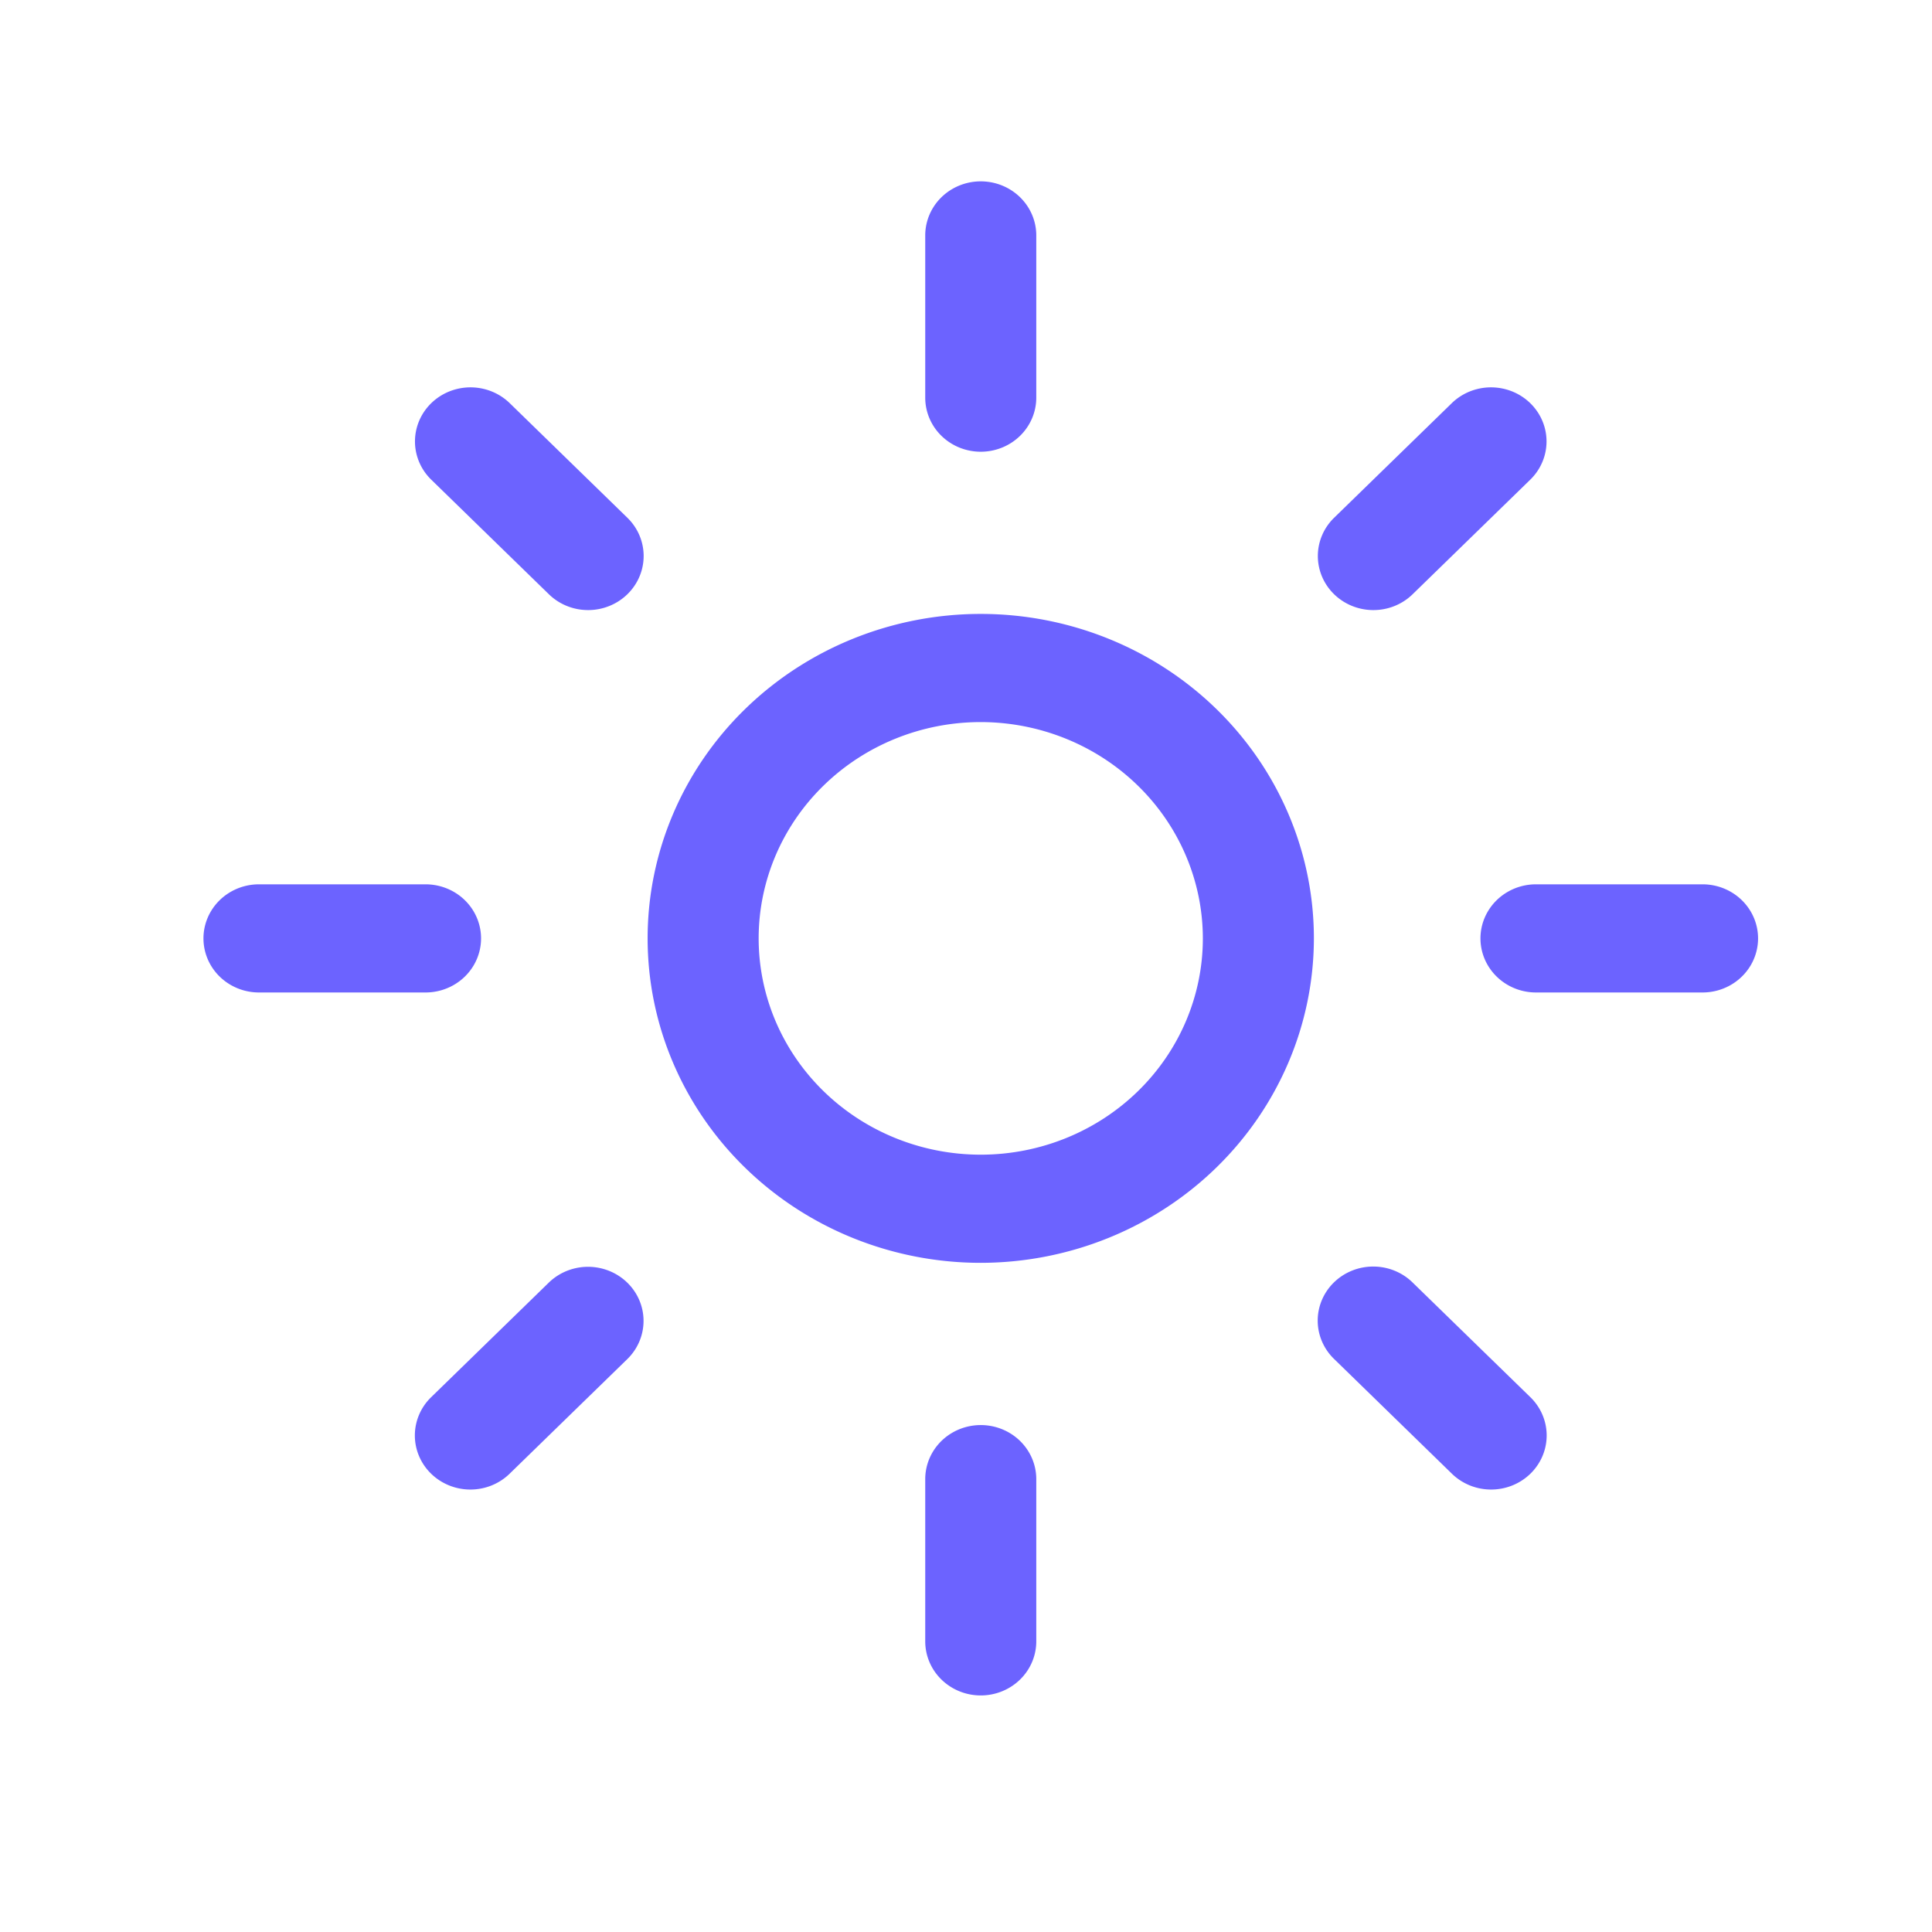 <?xml version="1.0" encoding="UTF-8" standalone="no"?>
<svg
   xmlns:dc="http://purl.org/dc/elements/1.1/"
   xmlns:cc="http://creativecommons.org/ns#"
   xmlns:rdf="http://www.w3.org/1999/02/22-rdf-syntax-ns#"
   xmlns:svg="http://www.w3.org/2000/svg"
   xmlns="http://www.w3.org/2000/svg"
   xmlns:sodipodi="http://sodipodi.sourceforge.net/DTD/sodipodi-0.dtd"
   xmlns:inkscape="http://www.inkscape.org/namespaces/inkscape"
   width="31.962mm"
   height="31.957mm"
   viewBox="0 0 31.962 31.957"
   version="1.1"
   id="svg8"
   inkscape:version="1.0 (4035a4fb49, 2020-05-01)"
   sodipodi:docname="day.svg">
  <defs
     id="defs2" />
  <sodipodi:namedview
     id="base"
     pagecolor="#ffffff"
     bordercolor="#666666"
     borderopacity="1.0"
     inkscape:pageopacity="0.0"
     inkscape:pageshadow="2"
     inkscape:zoom="3.959798"
     inkscape:cx="85.598667"
     inkscape:cy="64.830522"
     inkscape:document-units="mm"
     inkscape:current-layer="g159"
     inkscape:document-rotation="0"
     showgrid="false"
     inkscape:window-width="1366"
     inkscape:window-height="745"
     inkscape:window-x="-8"
     inkscape:window-y="-8"
     inkscape:window-maximized="1" />
  <g
     inkscape:label="Layer 1"
     inkscape:groupmode="layer"
     id="layer1"
     transform="translate(-83.283,-16.982)">
    <g
       id="g159"
       transform="matrix(0.265,0,0,0.265,-98.709,65.74)">
      <path
         id="path107"
         fill="#6c63ff"
         d="m 747.989,-155.792 a 3.466,3.376 0 0 1 -3.466,-3.376 v -10.127 a 3.466,3.376 0 0 1 6.932,0 v 10.127 a 3.466,3.376 0 0 1 -3.466,3.376 z"
         style="stroke-width:0.793" />
      <path
         id="path109"
         fill="#6c63ff"
         d="m 747.989,-78.149 a 3.466,3.376 0 0 1 -3.466,-3.376 V -91.652 a 3.466,3.376 0 1 1 6.932,0 v 10.127 a 3.466,3.376 0 0 1 -3.466,3.376 z"
         style="stroke-width:0.793" />
      <path
         id="path111"
         fill="#6c63ff"
         d="m 772.499,-145.906 a 3.466,3.376 0 0 1 -2.451,-5.763 l 7.353,-7.161 a 3.466,3.376 0 0 1 4.902,4.774 l -7.353,7.161 a 3.456,3.366 0 0 1 -2.451,0.989 z"
         style="stroke-width:0.793" />
      <path
         id="path113"
         fill="#6c63ff"
         d="m 716.127,-91.003 a 3.466,3.376 0 0 1 -2.451,-5.763 l 7.353,-7.161 a 3.466,3.376 0 0 1 4.902,4.774 l -7.353,7.161 a 3.456,3.366 0 0 1 -2.451,0.989 z"
         style="stroke-width:0.793" />
      <path
         id="path115"
         fill="#6c63ff"
         d="m 793.049,-122.034 h -10.398 a 3.466,3.376 0 0 1 0,-6.752 h 10.398 a 3.466,3.376 0 1 1 0,6.752 z"
         style="stroke-width:0.793" />
      <path
         id="path117"
         fill="#6c63ff"
         d="m 713.328,-122.034 h -10.398 a 3.466,3.376 0 1 1 0,-6.752 h 10.398 a 3.466,3.376 0 0 1 0,6.752 z"
         style="stroke-width:0.793" />
      <path
         id="path119"
         fill="#6c63ff"
         d="m 779.852,-91.003 a 3.455,3.365 0 0 1 -2.451,-0.989 l -7.353,-7.161 a 3.466,3.376 0 1 1 4.902,-4.774 l 7.353,7.161 a 3.466,3.376 0 0 1 -2.451,5.763 z"
         style="stroke-width:0.793" />
      <path
         id="path121"
         fill="#6c63ff"
         d="m 723.479,-145.906 a 3.455,3.365 0 0 1 -2.451,-0.989 l -7.353,-7.161 a 3.466,3.376 0 0 1 4.902,-4.774 l 7.352,7.161 a 3.466,3.376 0 0 1 -2.451,5.763 z"
         style="stroke-width:0.793" />
      <path
         id="path123"
         fill="#6c63ff"
         d="m 747.989,-105.156 a 20.797,20.255 0 1 1 20.797,-20.255 20.82,20.278 0 0 1 -20.797,20.255 z m 0,-33.758 a 13.865,13.503 0 1 0 13.865,13.503 13.88,13.518 0 0 0 -13.865,-13.503 z"
         style="stroke-width:0.793" />
    </g>
  </g>
</svg>
